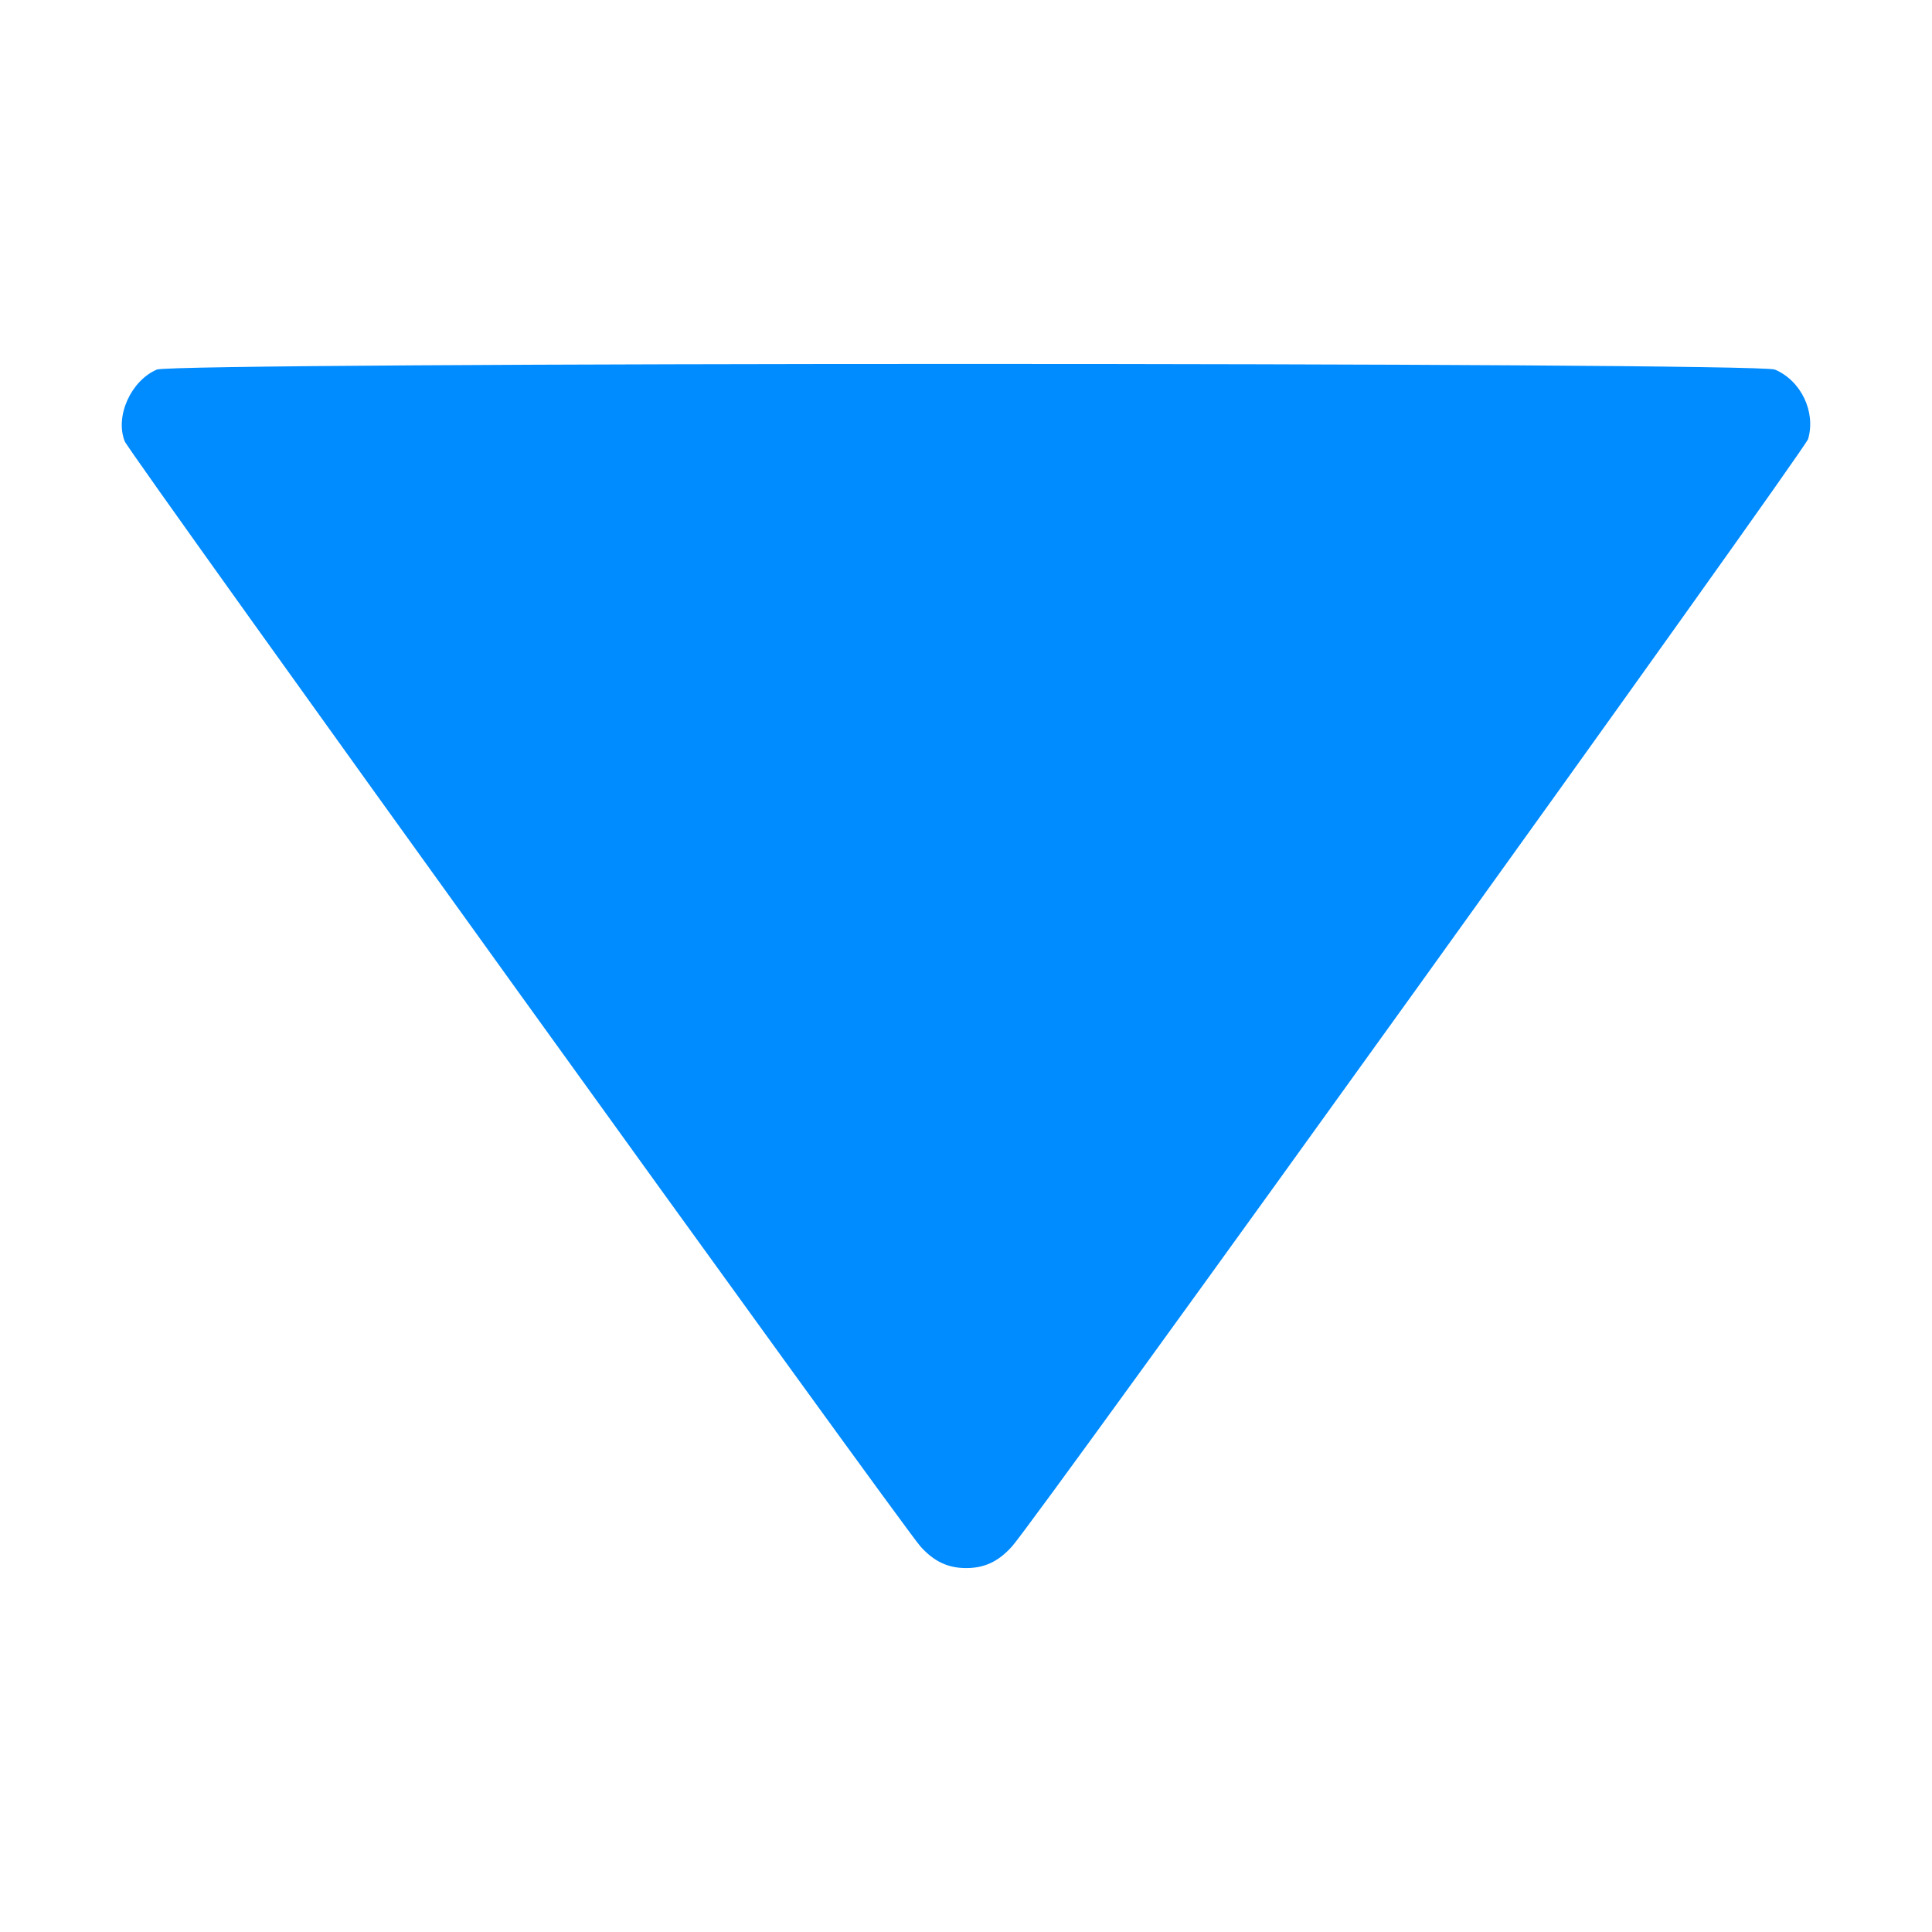 <svg version="1.1" xmlns="http://www.w3.org/2000/svg" xmlns:xlink="http://www.w3.org/1999/xlink" width="512pt" height="512pt" viewBox="0,0,255.99,255.99"><g fill="#008bff" fill-rule="nonzero" stroke="none" stroke-width="1" stroke-linecap="butt" stroke-linejoin="miter" stroke-miterlimit="10" stroke-dasharray="" stroke-dashoffset="0" font-family="none" font-weight="none" font-size="none" text-anchor="none" style="mix-blend-mode: normal"><g transform="translate(0.024,0.27) scale(0.5,0.5)"><g transform="translate(0,512) scale(0.1,-0.1)"><path d="M415,4146c-69,-30 -111,-124 -85,-190c11,-30 2062,-2877 2109,-2929c36,-40 73,-57 121,-57c48,0 85,17 121,57c60,65 2101,2905 2110,2935c21,72 -19,155 -88,184c-48,20 -4242,20 -4288,0z"></path></g></g></g></svg>